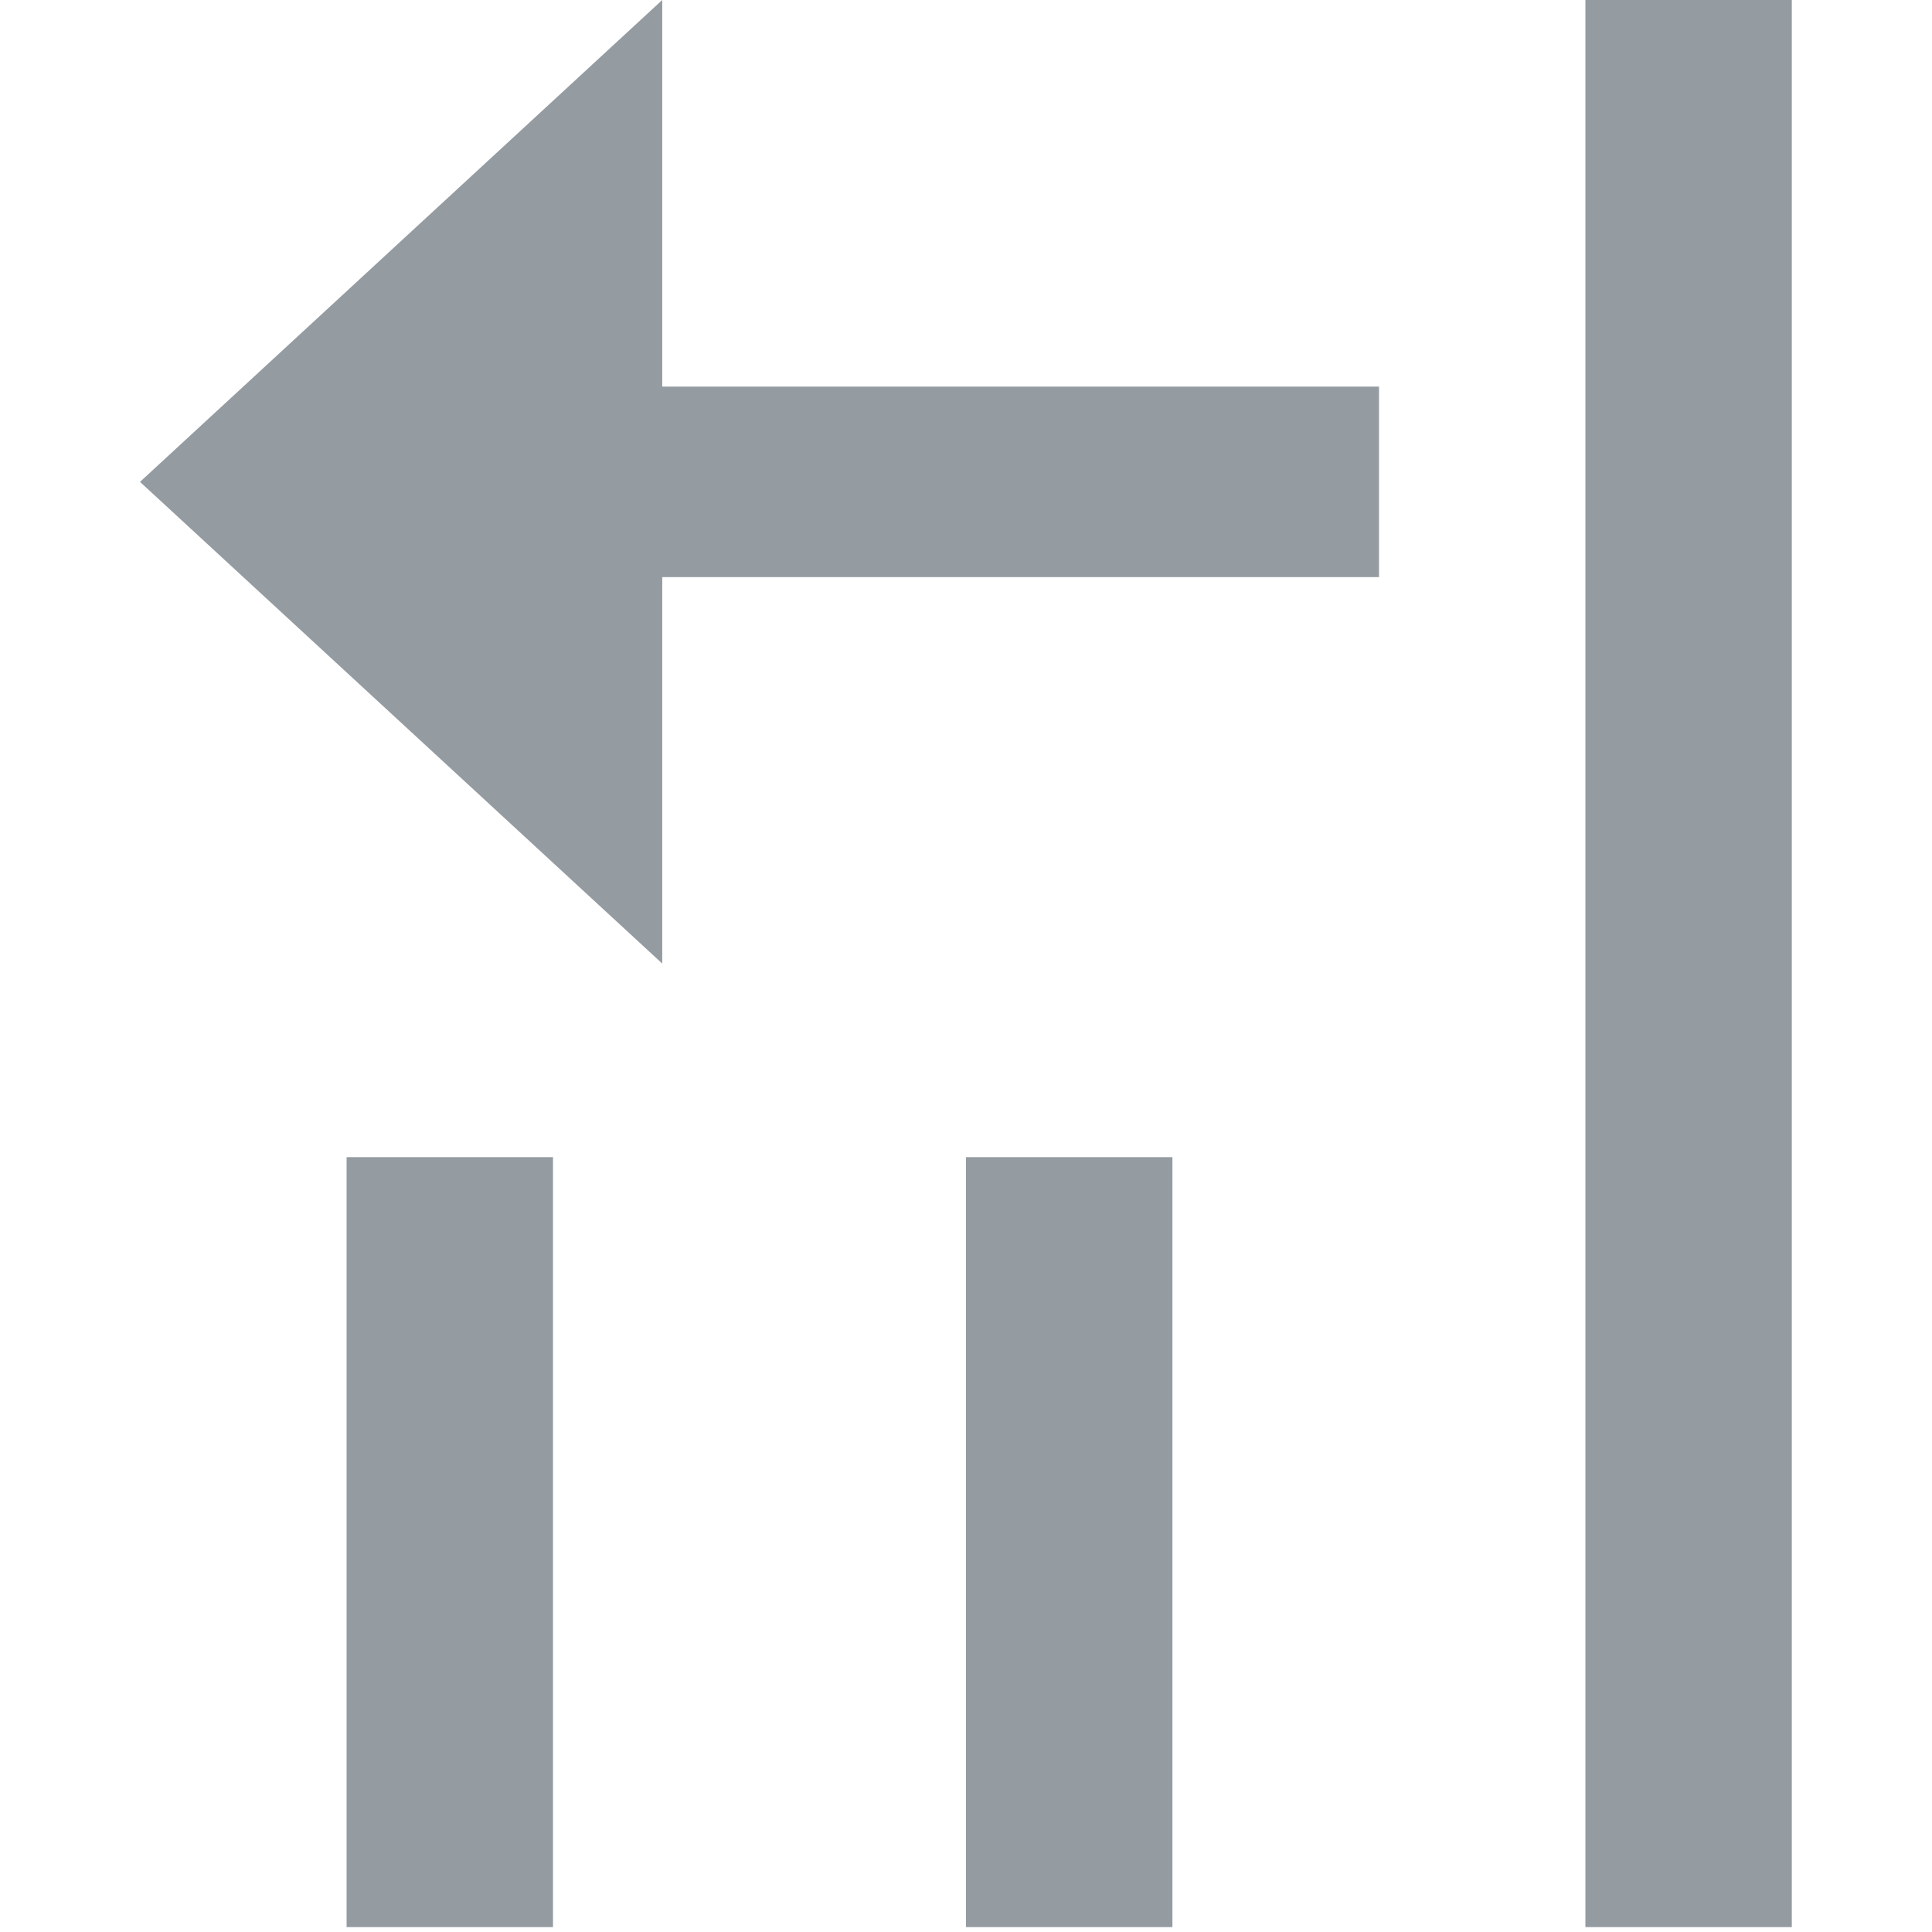 <?xml version="1.0" encoding="utf-8"?>
<!-- Generator: Adobe Illustrator 21.0.2, SVG Export Plug-In . SVG Version: 6.00 Build 0)  -->
<svg version="1.1" id="图层_1" xmlns="http://www.w3.org/2000/svg" xmlns:xlink="http://www.w3.org/1999/xlink" x="0px" y="0px"
	 viewBox="0 0 1024 1024" style="enable-background:new 0 0 1024 1024;" xml:space="preserve">
<style type="text/css">
	.st0{fill-rule:evenodd;clip-rule:evenodd;fill:#949BA1;}
</style>
<g>
	<g>
		<path class="st0" d="M840.3,0v1021.4h109.4V0H840.3z M512,1021.4h109.4V613.3H512V1021.4z M183.7,1021.4h109.4V613.3H183.7V1021.4
			z M351,0L74.2,255.4L351,510.7V305.9h379.9v-101H351V0z"/>
	</g>
</g>
</svg>
